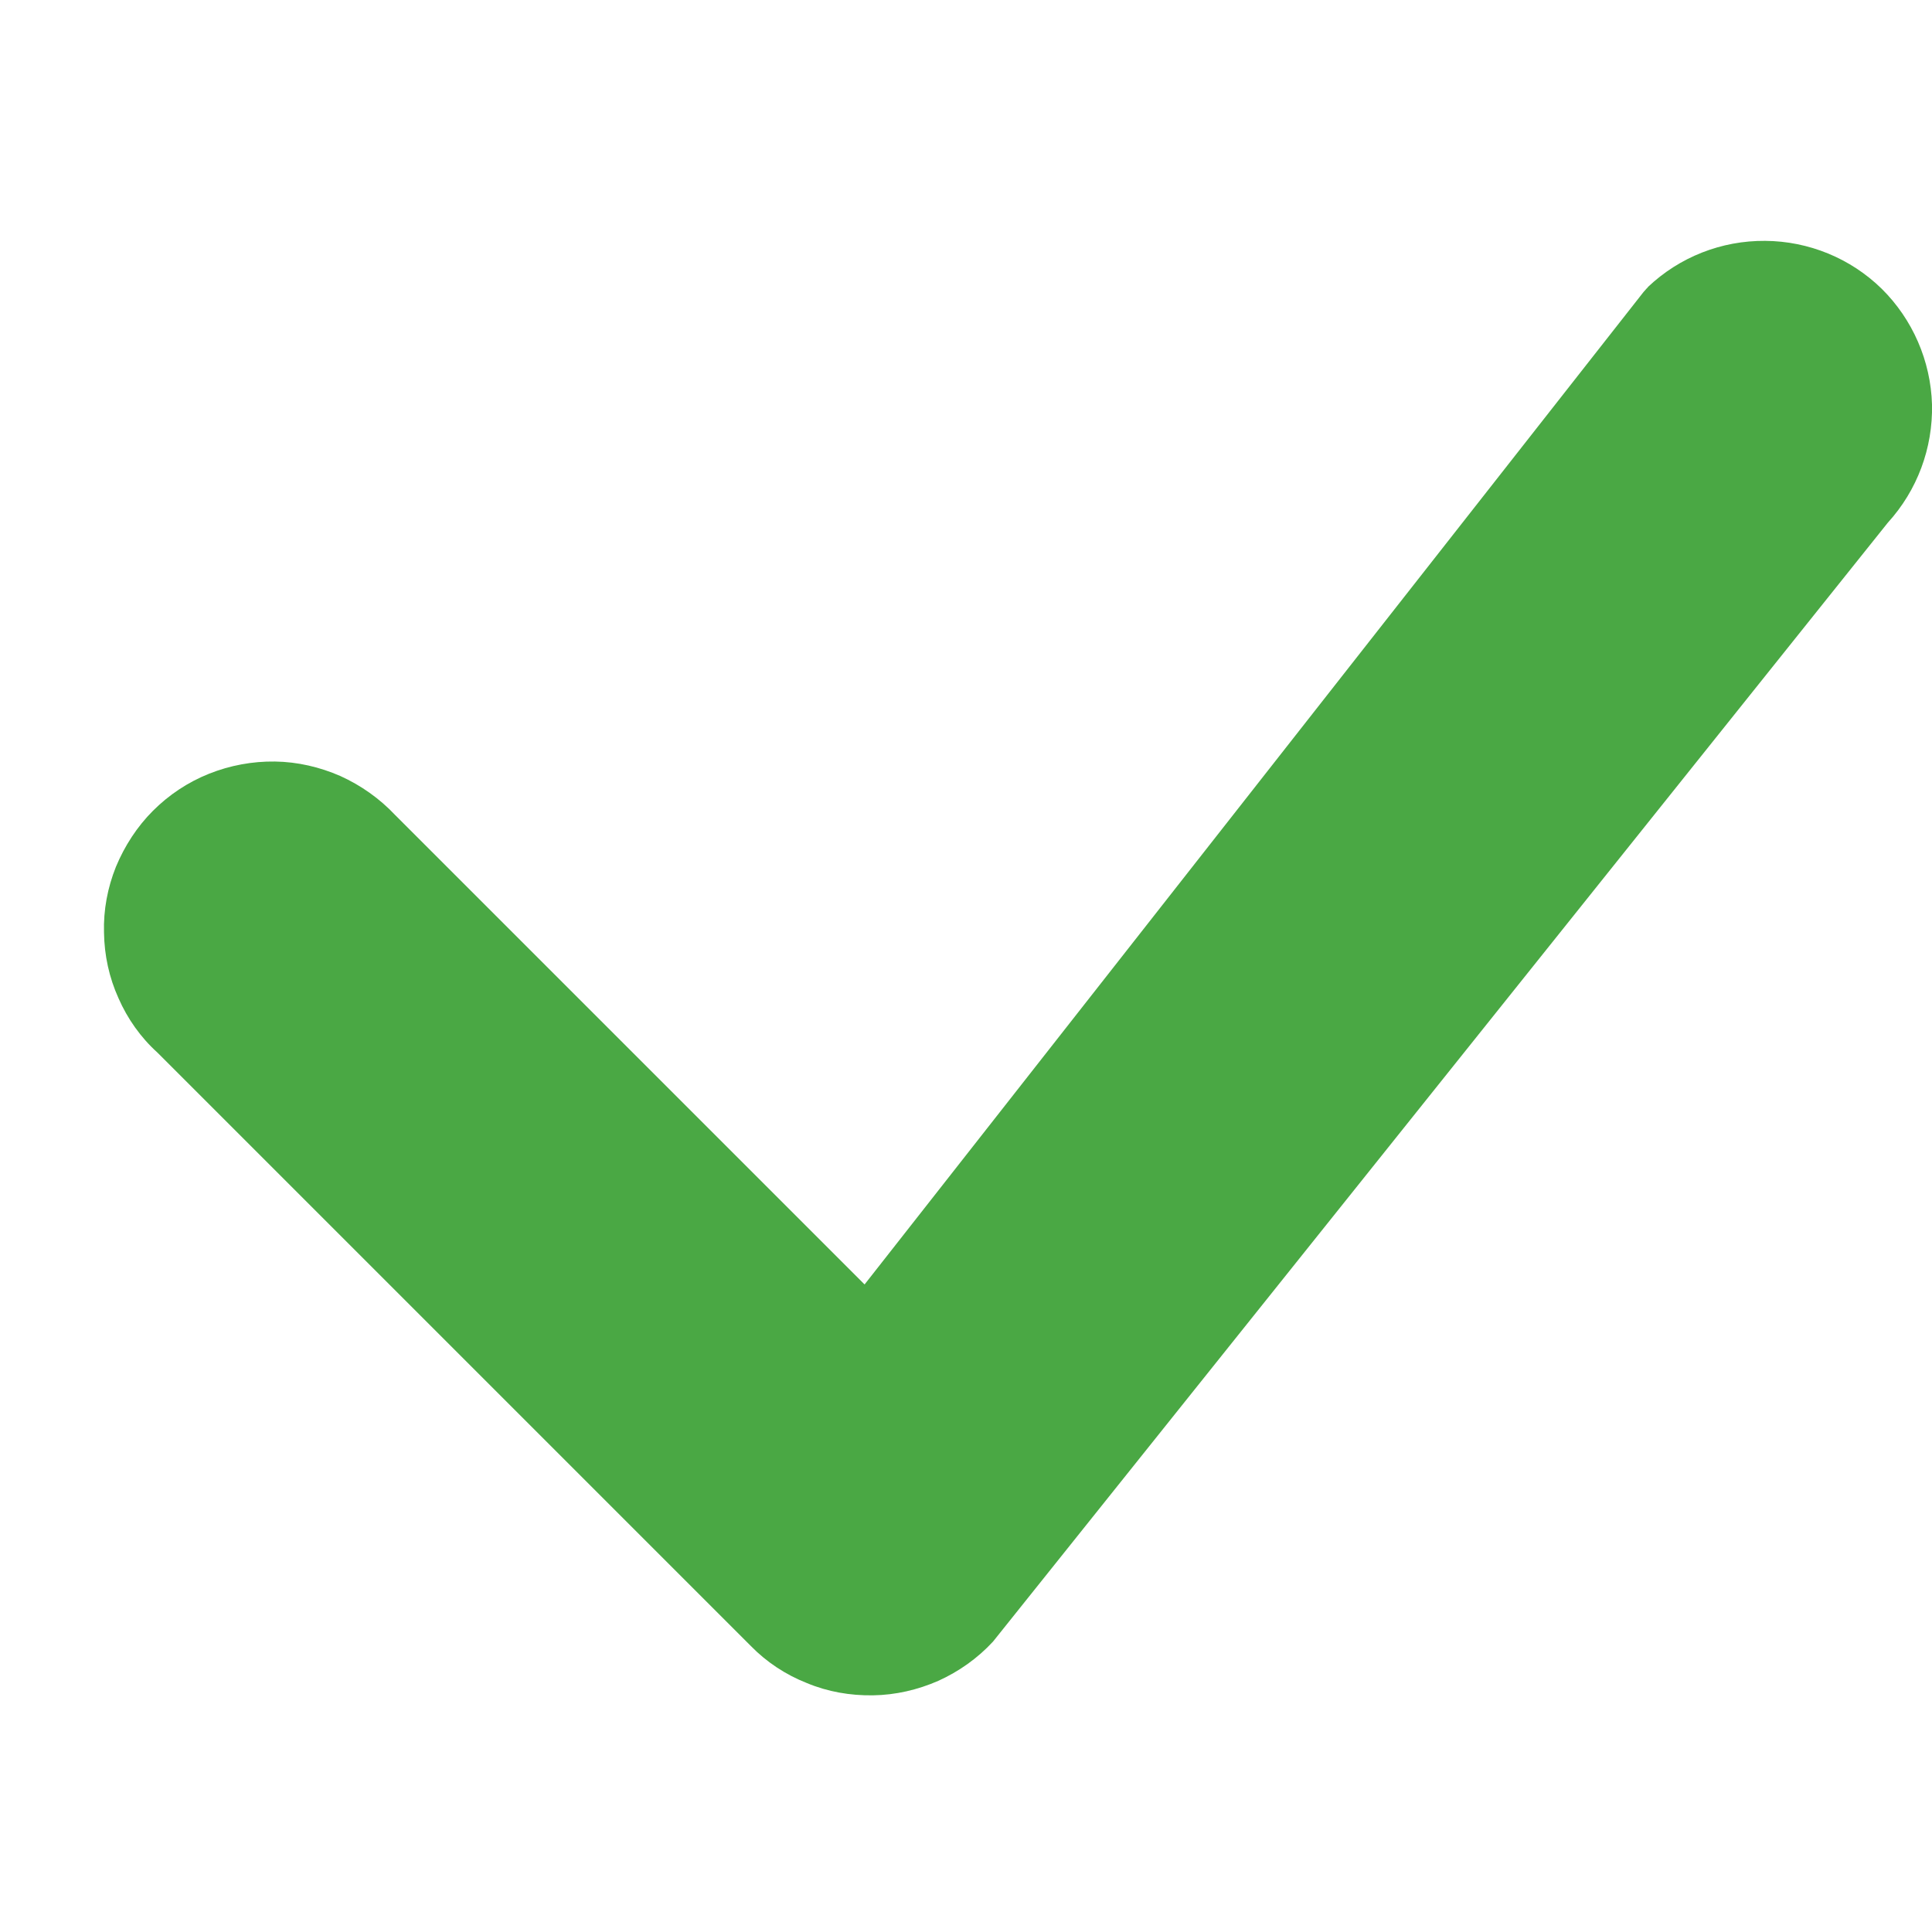 <svg width="9" height="9" viewBox="0 0 6 6" fill="none" xmlns="http://www.w3.org/2000/svg">
<path d="M5.117 0.892C5.216 0.798 5.346 0.747 5.482 0.748C5.617 0.749 5.747 0.802 5.844 0.897C5.94 0.992 5.996 1.121 6 1.256C6.003 1.392 5.954 1.523 5.863 1.623L3.084 5.098C3.036 5.15 2.978 5.191 2.914 5.22C2.85 5.248 2.781 5.264 2.711 5.265C2.64 5.266 2.571 5.254 2.506 5.227C2.44 5.201 2.381 5.162 2.332 5.112L0.489 3.269C0.437 3.222 0.396 3.164 0.368 3.1C0.339 3.036 0.324 2.967 0.323 2.896C0.321 2.826 0.334 2.757 0.36 2.692C0.387 2.627 0.426 2.567 0.475 2.518C0.525 2.468 0.584 2.429 0.649 2.403C0.714 2.377 0.784 2.364 0.854 2.365C0.924 2.366 0.993 2.382 1.057 2.41C1.121 2.439 1.179 2.48 1.227 2.531L2.685 3.989L5.104 0.907C5.109 0.902 5.113 0.896 5.118 0.892H5.117Z" fill="#4AA844"/>
</svg>
